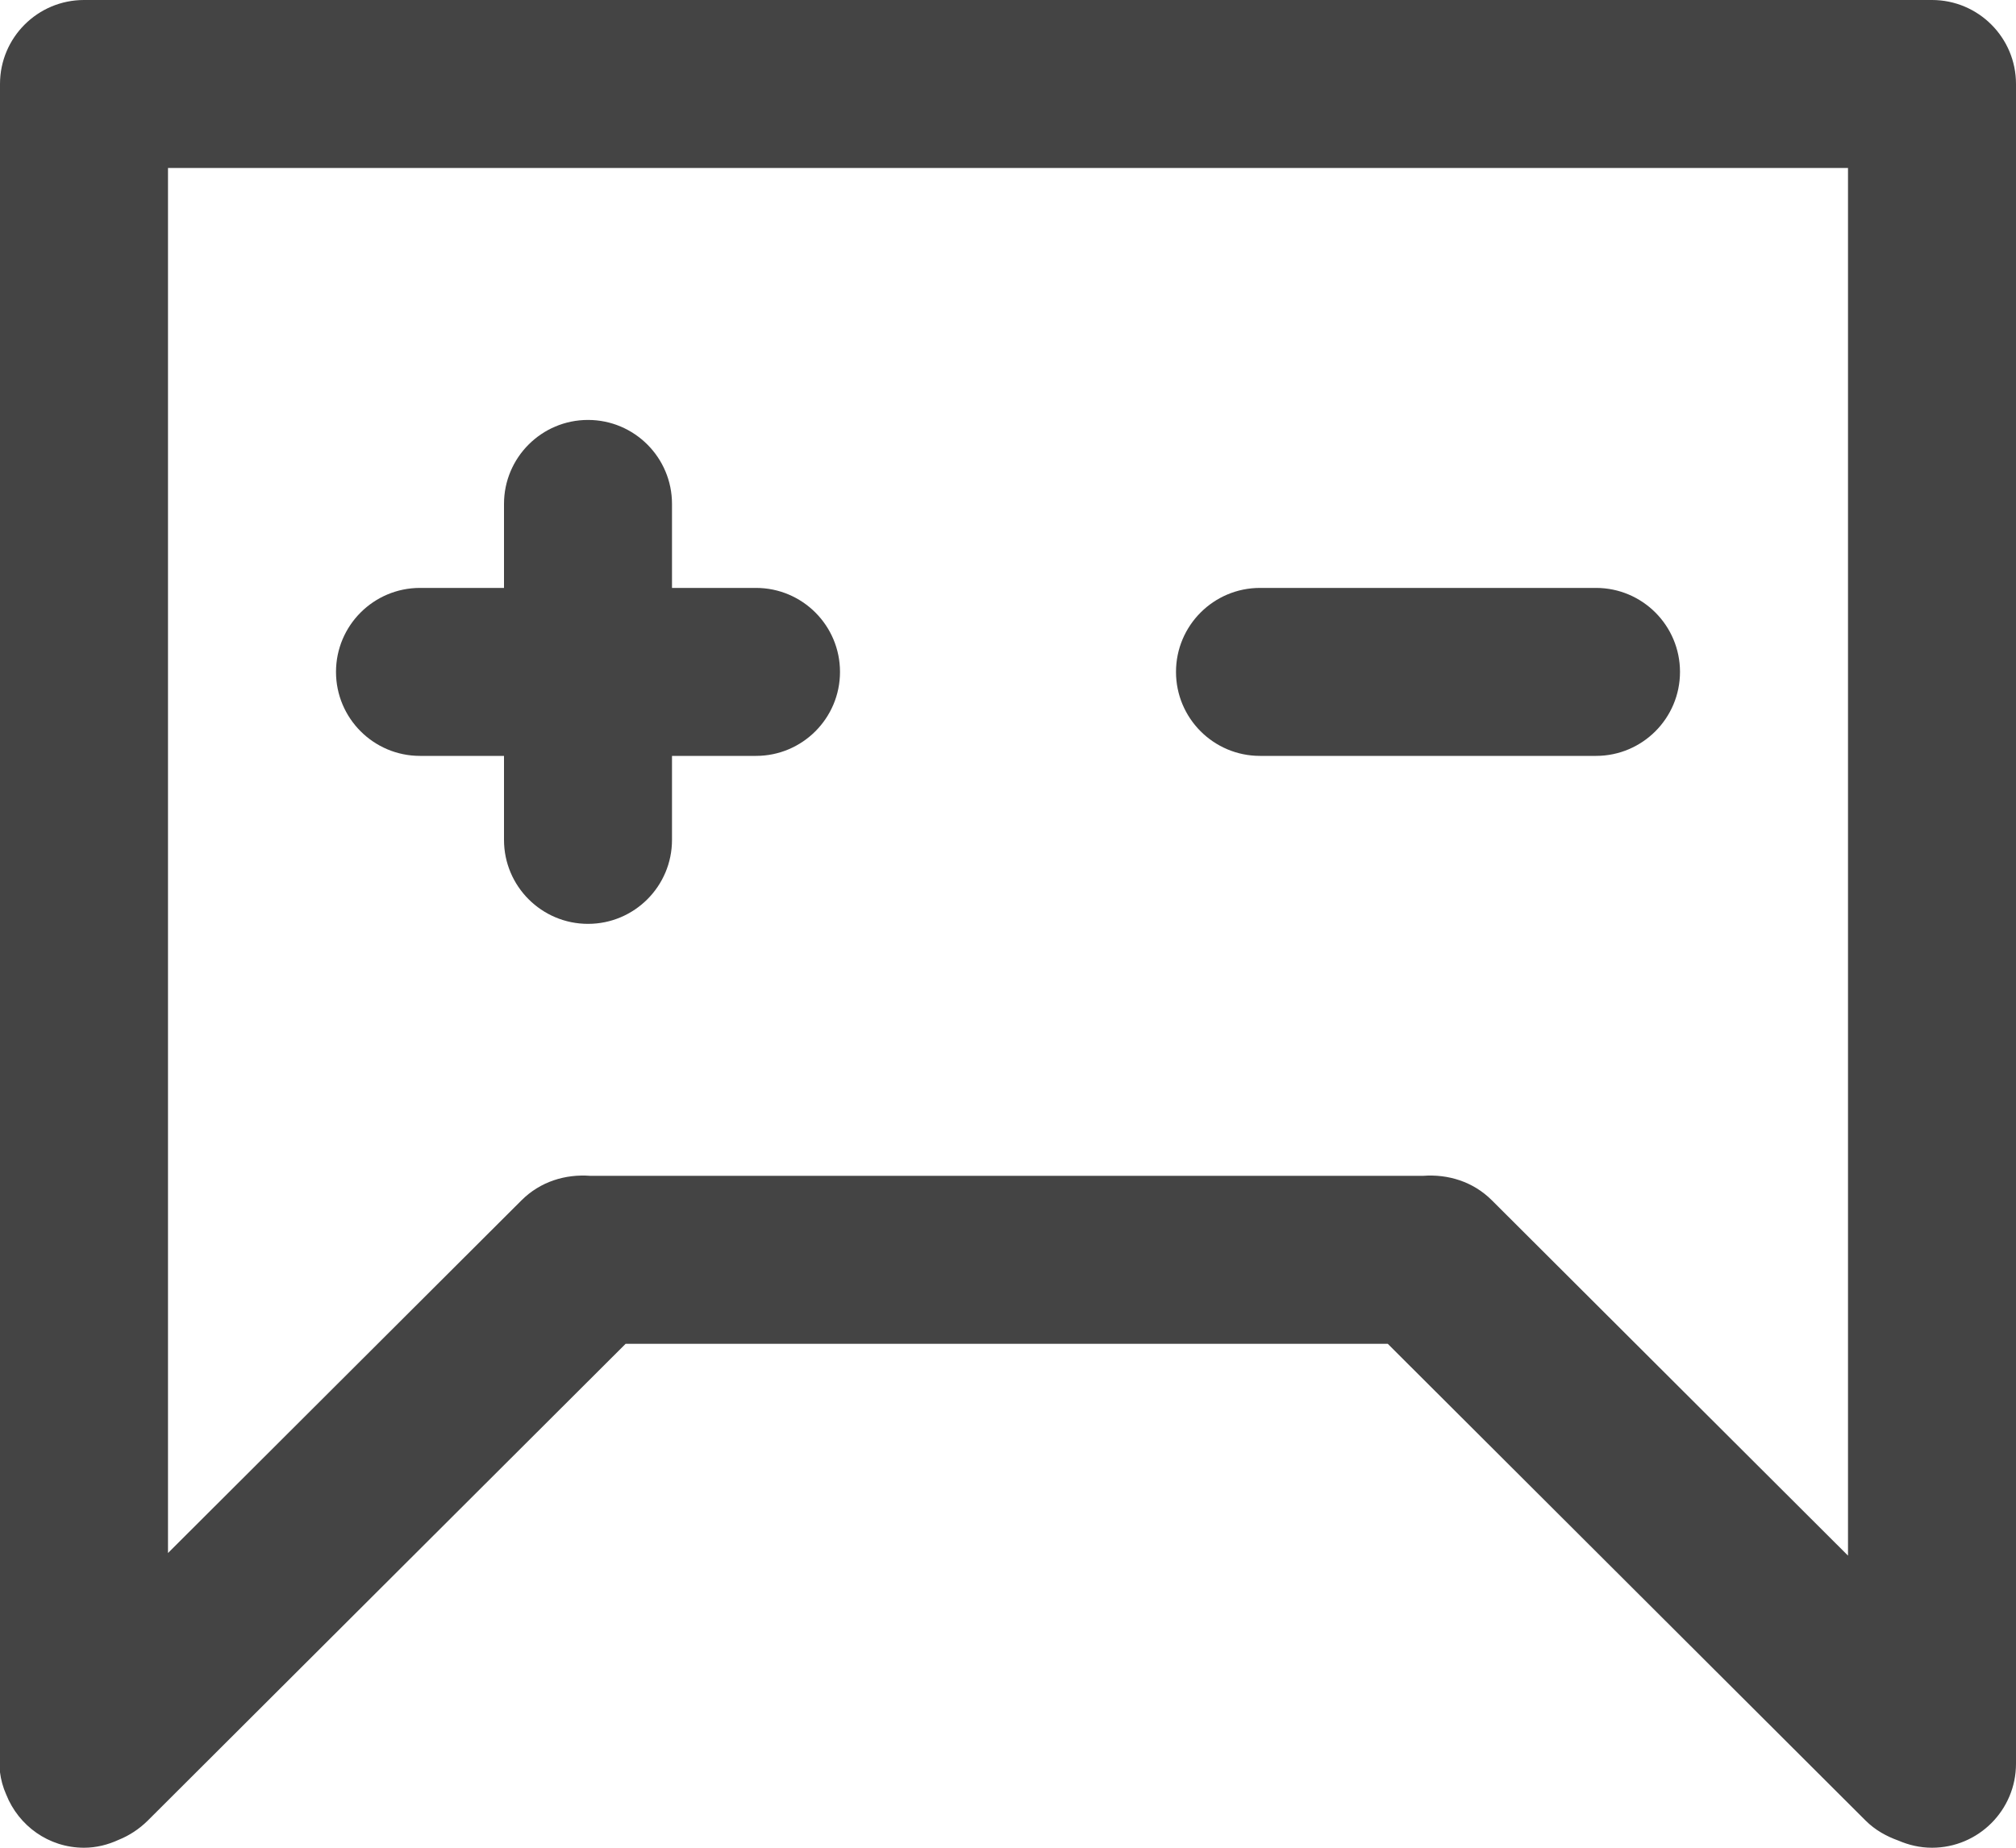 <svg xmlns="http://www.w3.org/2000/svg" xmlns:xlink="http://www.w3.org/1999/xlink" preserveAspectRatio="xMidYMid" width="24" height="22" viewBox="0 0 24 22">
  <defs>
    <style>
      .cls-1 {
        fill: #444;
        fill-rule: evenodd;
      }
    </style>
  </defs>
  <path d="M23.000,22.000 C22.857,22.000 22.723,21.968 22.600,21.915 C22.458,21.864 22.323,21.790 22.209,21.676 L16.521,16.000 L7.448,16.000 L1.760,21.676 C1.657,21.778 1.539,21.855 1.412,21.906 C1.286,21.964 1.148,22.000 1.000,22.000 C0.578,22.000 0.221,21.737 0.074,21.367 C-0.004,21.193 -0.022,21.007 -0.000,20.821 L-0.000,1.000 C-0.000,0.448 0.448,-0.000 1.000,-0.000 L23.000,-0.000 C23.552,-0.000 24.000,0.448 24.000,1.000 L24.000,21.000 C24.000,21.552 23.552,22.000 23.000,22.000 ZM2.000,2.000 L2.000,18.491 L6.208,14.292 C6.433,14.067 6.733,13.978 7.026,14.000 L16.942,14.000 C17.236,13.978 17.536,14.067 17.761,14.292 L22.000,18.522 L22.000,2.000 L2.000,2.000 ZM19.000,9.000 L15.000,9.000 C14.448,9.000 14.000,8.552 14.000,8.000 C14.000,7.448 14.448,7.000 15.000,7.000 L19.000,7.000 C19.552,7.000 20.000,7.448 20.000,8.000 C20.000,8.552 19.552,9.000 19.000,9.000 ZM9.000,9.000 L8.000,9.000 L8.000,10.000 C8.000,10.552 7.552,11.000 7.000,11.000 C6.448,11.000 6.000,10.552 6.000,10.000 L6.000,9.000 L5.000,9.000 C4.448,9.000 4.000,8.552 4.000,8.000 C4.000,7.448 4.448,7.000 5.000,7.000 L6.000,7.000 L6.000,6.000 C6.000,5.448 6.448,5.000 7.000,5.000 C7.552,5.000 8.000,5.448 8.000,6.000 L8.000,7.000 L9.000,7.000 C9.552,7.000 10.000,7.448 10.000,8.000 C10.000,8.552 9.552,9.000 9.000,9.000 Z" class="cls-1"/>
</svg>
